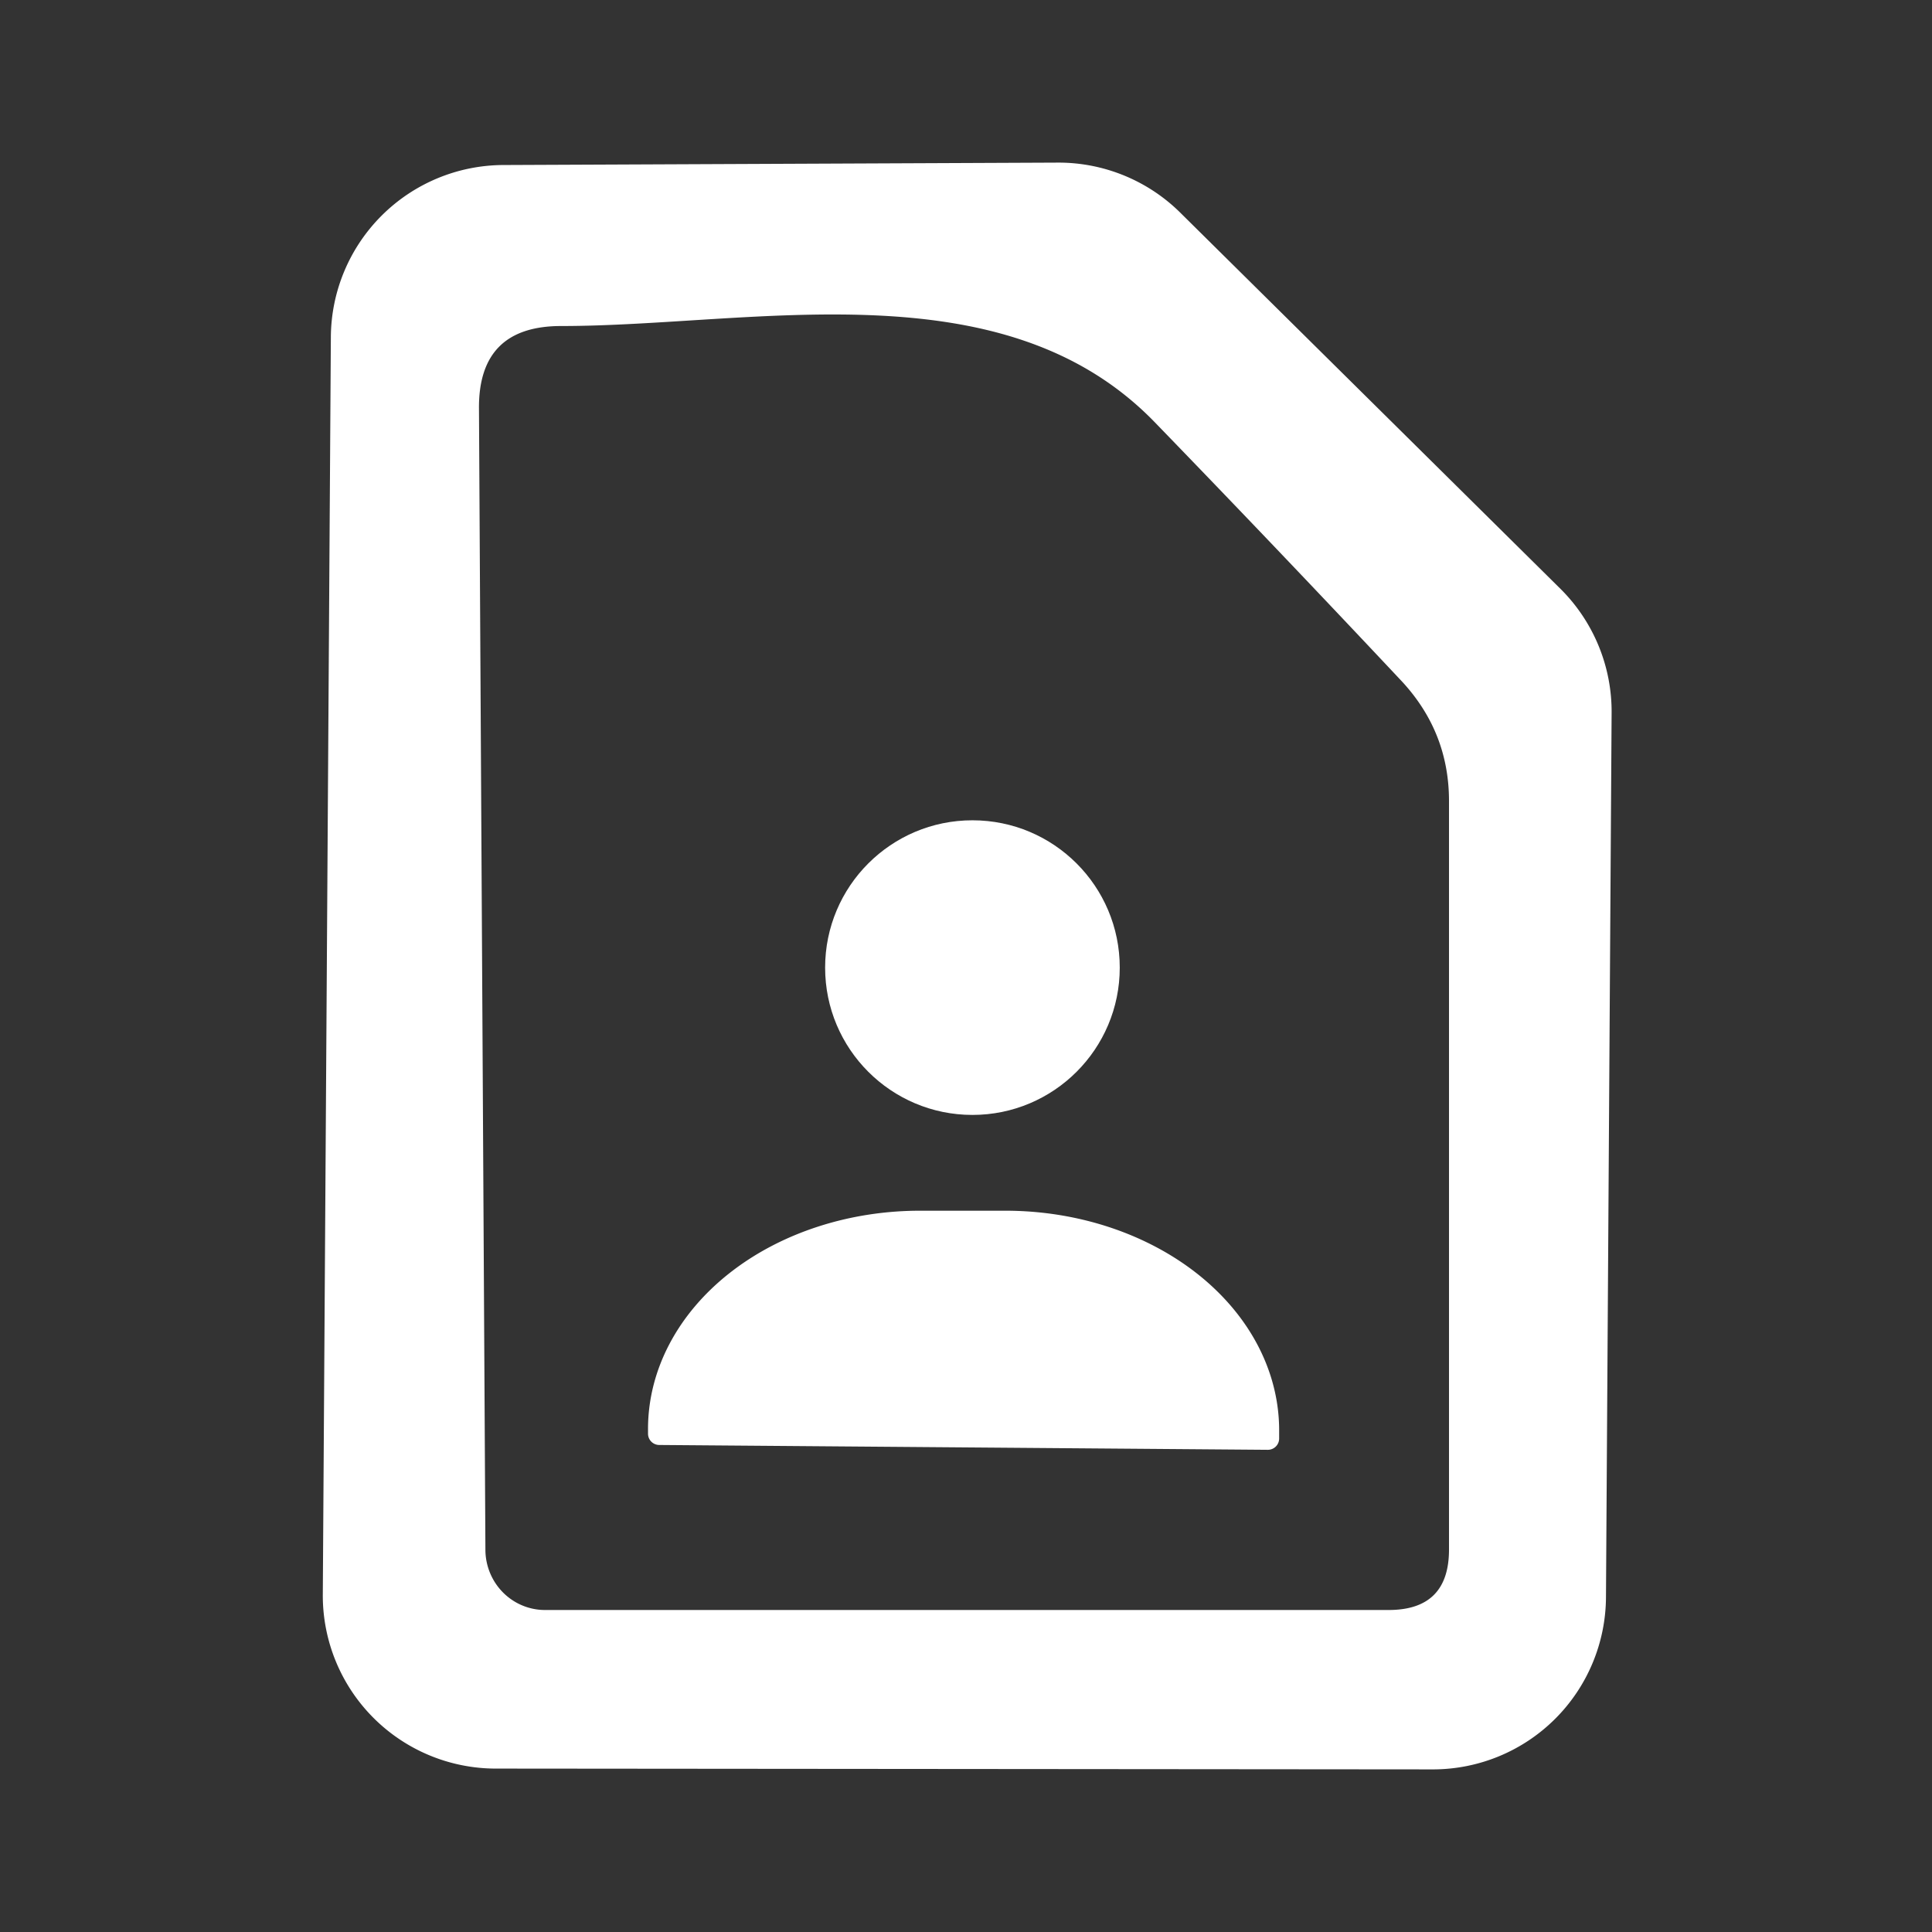 <?xml version="1.0" encoding="UTF-8" standalone="no"?>
<!DOCTYPE svg PUBLIC "-//W3C//DTD SVG 1.1//EN" "http://www.w3.org/Graphics/SVG/1.1/DTD/svg11.dtd">
<svg xmlns="http://www.w3.org/2000/svg" version="1.1" viewBox="0.00 0.00 24.00 24.00">
<rect x="0.00" y="0.00" width="24.00" height="24.00" fill="#333333" stroke="none"/>
<g fill="#ffffff">
<path d="
  M 17.80 21.98
  L 6.16 21.97
  A 2.15 2.15 0.0 0 1 4.01 19.81
  L 4.11 4.19
  A 2.15 2.15 0.0 0 1 6.25 2.05
  L 13.15 2.02
  A 2.15 2.15 0.0 0 1 14.67 2.65
  L 19.39 7.32
  A 2.15 2.15 0.0 0 1 20.02 8.86
  L 19.95 19.84
  A 2.15 2.15 0.0 0 1 17.80 21.98
  Z
  M 14.33 5.23
  C 12.44 3.30 9.36 4.05 6.97 4.05
  Q 5.94 4.05 5.95 5.08
  L 6.03 19.26
  A 0.75 0.74 89.6 0 0 6.77 20.00
  L 17.25 20.00
  Q 18.00 20.00 18.00 19.25
  L 18.00 9.95
  Q 18.00 9.10 17.42 8.47
  Q 15.89 6.84 14.33 5.23
  Z"
/>
<circle cx="12.08" cy="12.02" r="1.83"/>
<path d="
  M 8.19 17.95
  A 0.14 0.14 0.0 0 1 8.05 17.81
  L 8.05 17.73
  A 3.39 2.72 0.4 0 1 11.46 15.04
  L 12.52 15.04
  A 3.39 2.72 0.4 0 1 15.89 17.79
  L 15.89 17.87
  A 0.14 0.14 0.0 0 1 15.75 18.01
  L 8.19 17.95
  Z"
/>
</g>
</svg>
